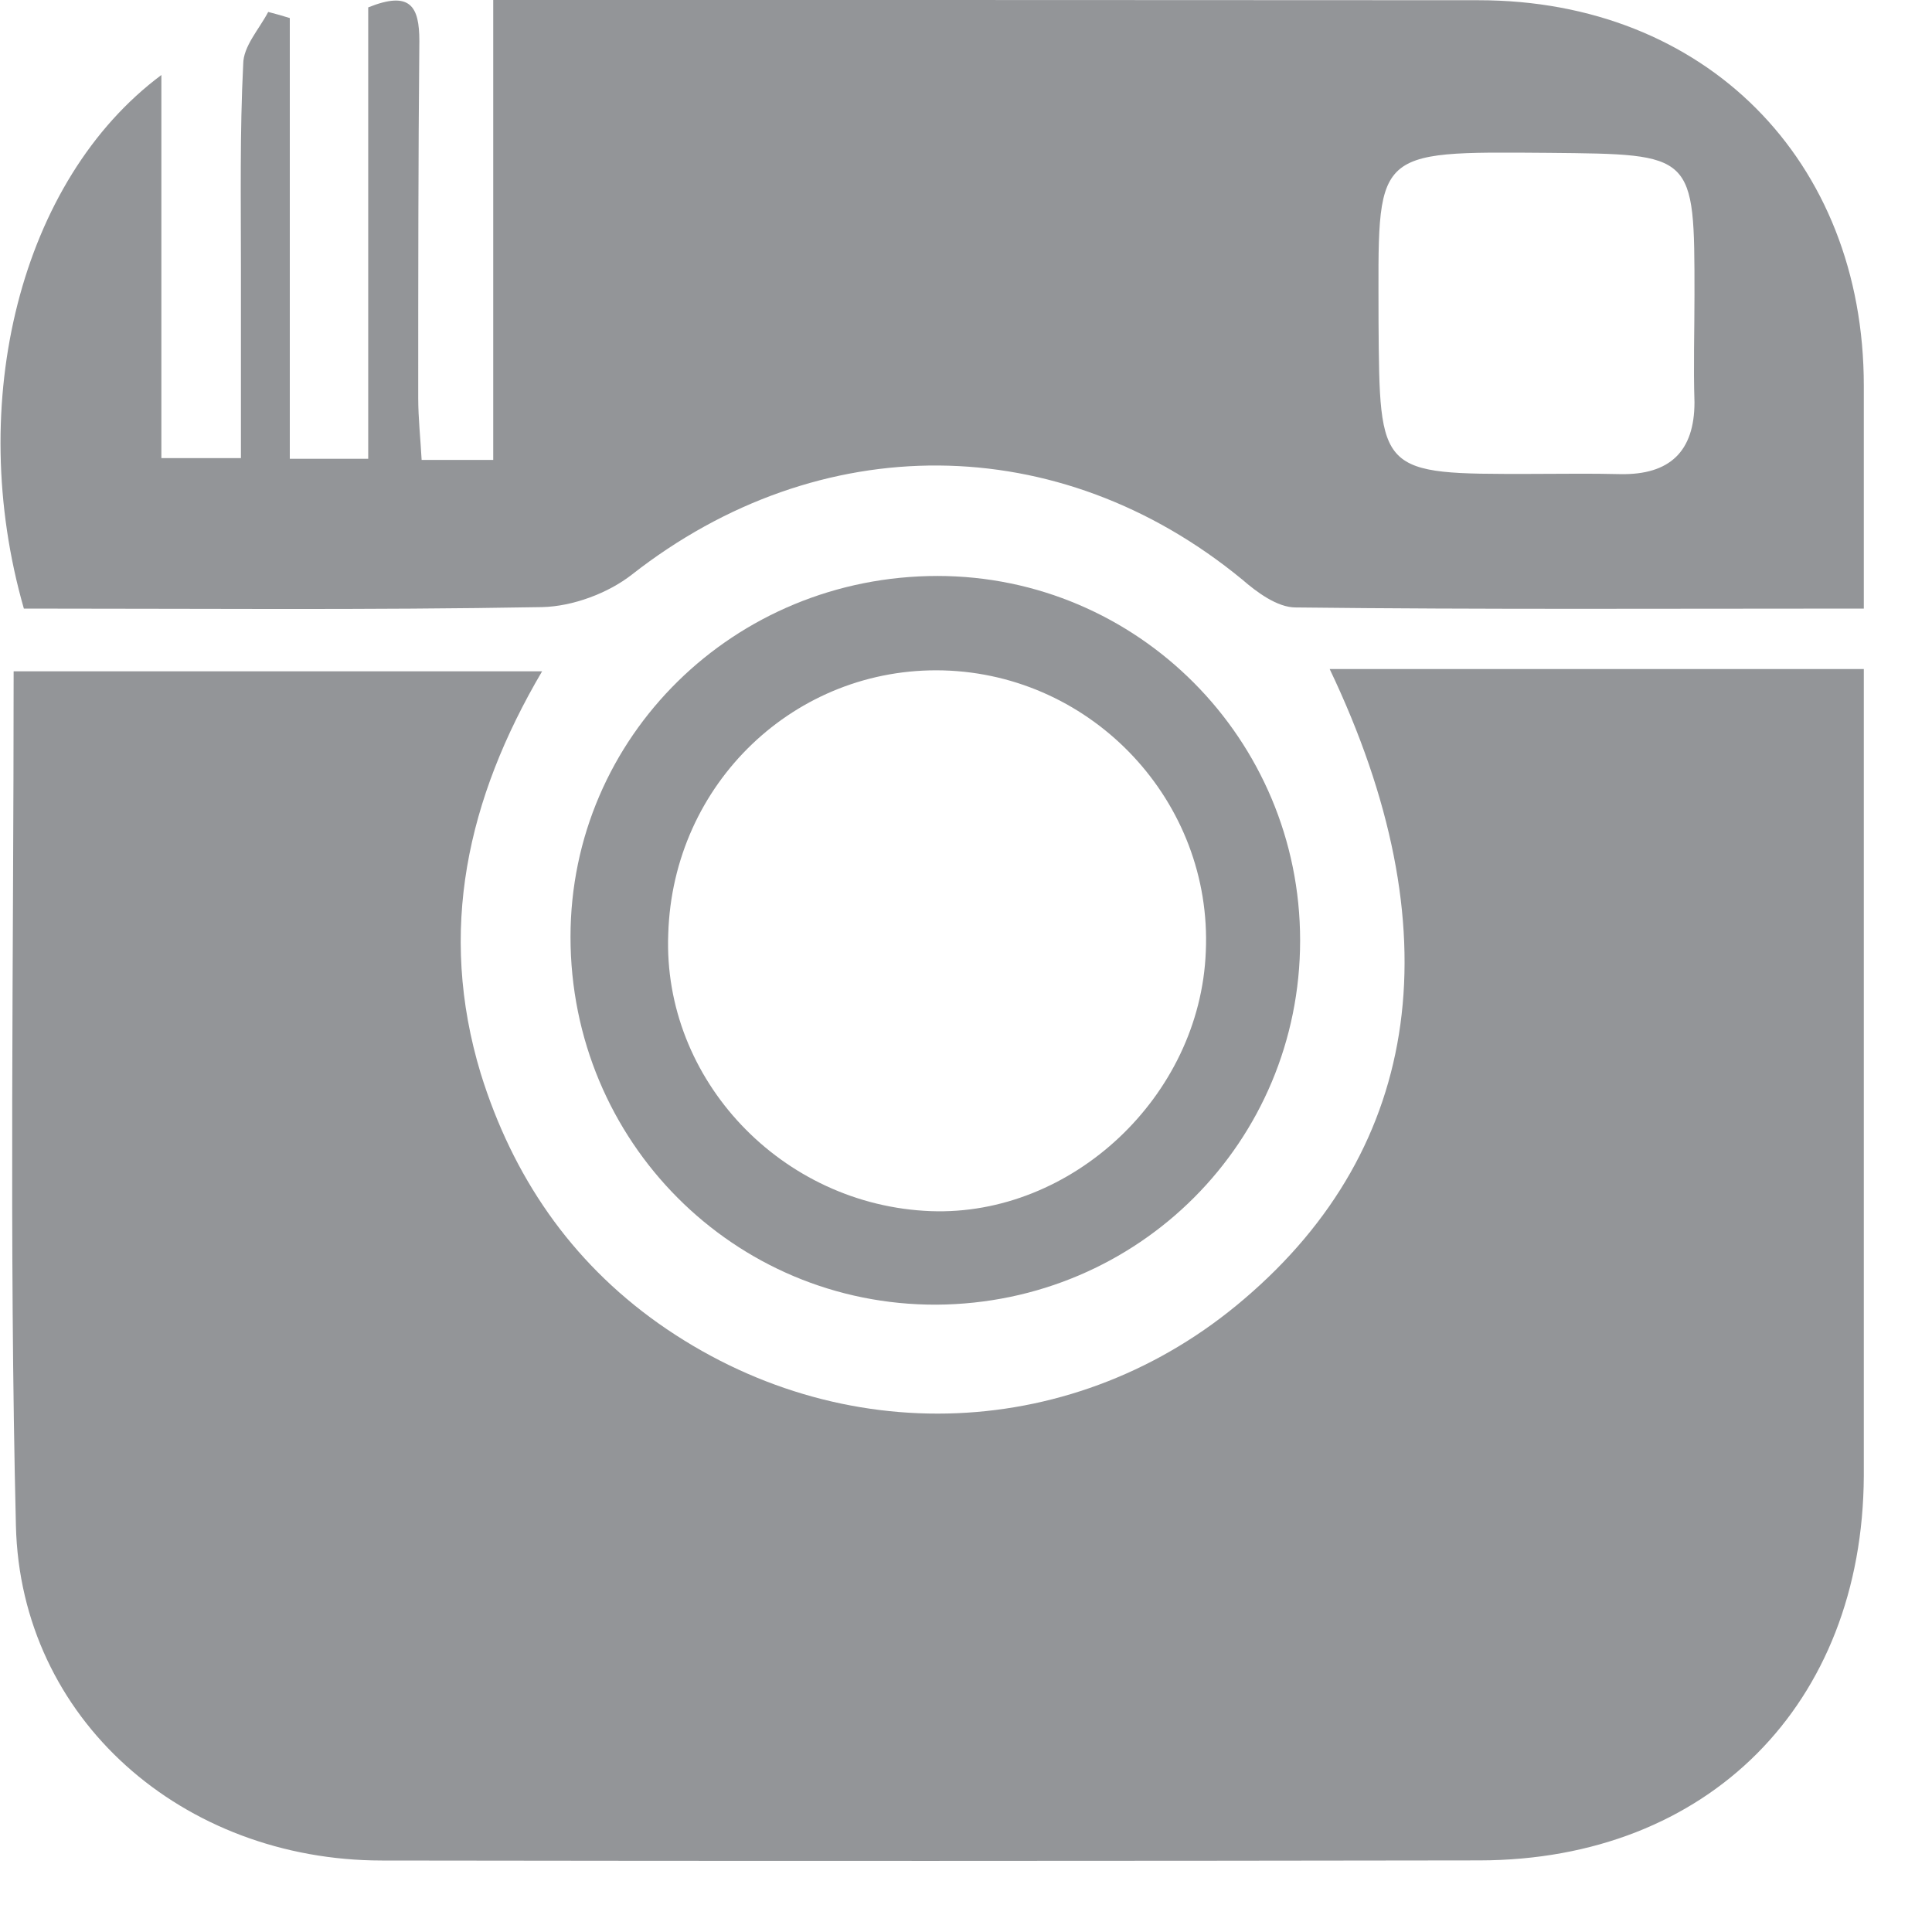 <?xml version="1.0" encoding="UTF-8" standalone="no"?>
<!DOCTYPE svg PUBLIC "-//W3C//DTD SVG 1.1//EN" "http://www.w3.org/Graphics/SVG/1.1/DTD/svg11.dtd">
<svg width="100%" height="100%" viewBox="0 0 17 17" version="1.1" xmlns="http://www.w3.org/2000/svg" xmlns:xlink="http://www.w3.org/1999/xlink" xml:space="preserve" style="fill-rule:evenodd;clip-rule:evenodd;stroke-linejoin:round;stroke-miterlimit:1.414;">
    <g transform="matrix(1,0,0,1,-1056.88,-733.093)">
        <path d="M1065.07,743.75C1063.76,743.7 1062.71,742.595 1062.76,741.311C1062.8,739.984 1063.88,738.958 1065.18,738.992C1066.5,739.028 1067.55,740.151 1067.49,741.468C1067.44,742.741 1066.31,743.796 1065.07,743.75M1065.13,738.161C1063.34,738.161 1061.9,739.577 1061.9,741.337C1061.9,743.138 1063.34,744.579 1065.12,744.573C1066.9,744.562 1068.32,743.138 1068.32,741.368C1068.32,739.597 1066.89,738.162 1065.13,738.161" style="fill:rgb(147,149,152);fill-rule:nonzero;"/>
        <path d="M1068.58,738.98C1069.67,741.265 1069.4,743.182 1067.83,744.521C1066.36,745.782 1064.28,745.874 1062.67,744.735C1061.9,744.188 1061.39,743.442 1061.11,742.539C1060.73,741.284 1060.99,740.122 1061.65,739L1057,739C1057,741.535 1056.96,744.027 1057.02,746.517C1057.06,748.221 1058.49,749.463 1060.24,749.464C1063.46,749.469 1066.68,749.468 1069.9,749.463C1071.91,749.459 1073.27,748.088 1073.28,746.08L1073.28,739.502L1073.28,738.98L1068.58,738.98Z" style="fill:rgb(147,149,152);fill-rule:nonzero;"/>
        <path d="M1071.79,736.632C1071.79,737.068 1071.57,737.272 1071.14,737.265C1070.88,737.258 1070.61,737.263 1070.35,737.263C1069.01,737.265 1069.02,737.265 1069.01,735.925C1069.01,734.407 1068.93,734.426 1070.51,734.438C1071.79,734.451 1071.79,734.438 1071.79,735.688C1071.79,736.003 1071.78,736.317 1071.79,736.632M1069.89,733.095C1067.2,733.093 1064.5,733.093 1061.81,733.093L1061.22,733.093L1061.22,737.14L1060.59,737.14C1060.58,736.952 1060.56,736.774 1060.56,736.594C1060.56,735.548 1060.56,734.501 1060.57,733.454C1060.57,733.148 1060.49,733.009 1060.12,733.158L1060.12,737.13L1059.43,737.13L1059.43,733.252C1059.37,733.233 1059.31,733.216 1059.24,733.198C1059.16,733.351 1059.02,733.5 1059.02,733.658C1058.99,734.254 1059,734.855 1059,735.453L1059,737.124L1058.3,737.124L1058.3,733.753C1057.06,734.677 1056.57,736.635 1057.09,738.448C1058.6,738.448 1060.12,738.462 1061.65,738.435C1061.92,738.429 1062.23,738.313 1062.44,738.149C1064.09,736.856 1066.2,736.868 1067.81,738.192C1067.94,738.305 1068.12,738.438 1068.28,738.438C1069.92,738.457 1071.56,738.448 1073.28,738.448L1073.28,736.488C1073.28,734.499 1071.88,733.095 1069.89,733.095" style="fill:rgb(147,149,152);fill-rule:nonzero;"/>
    </g>
</svg>
